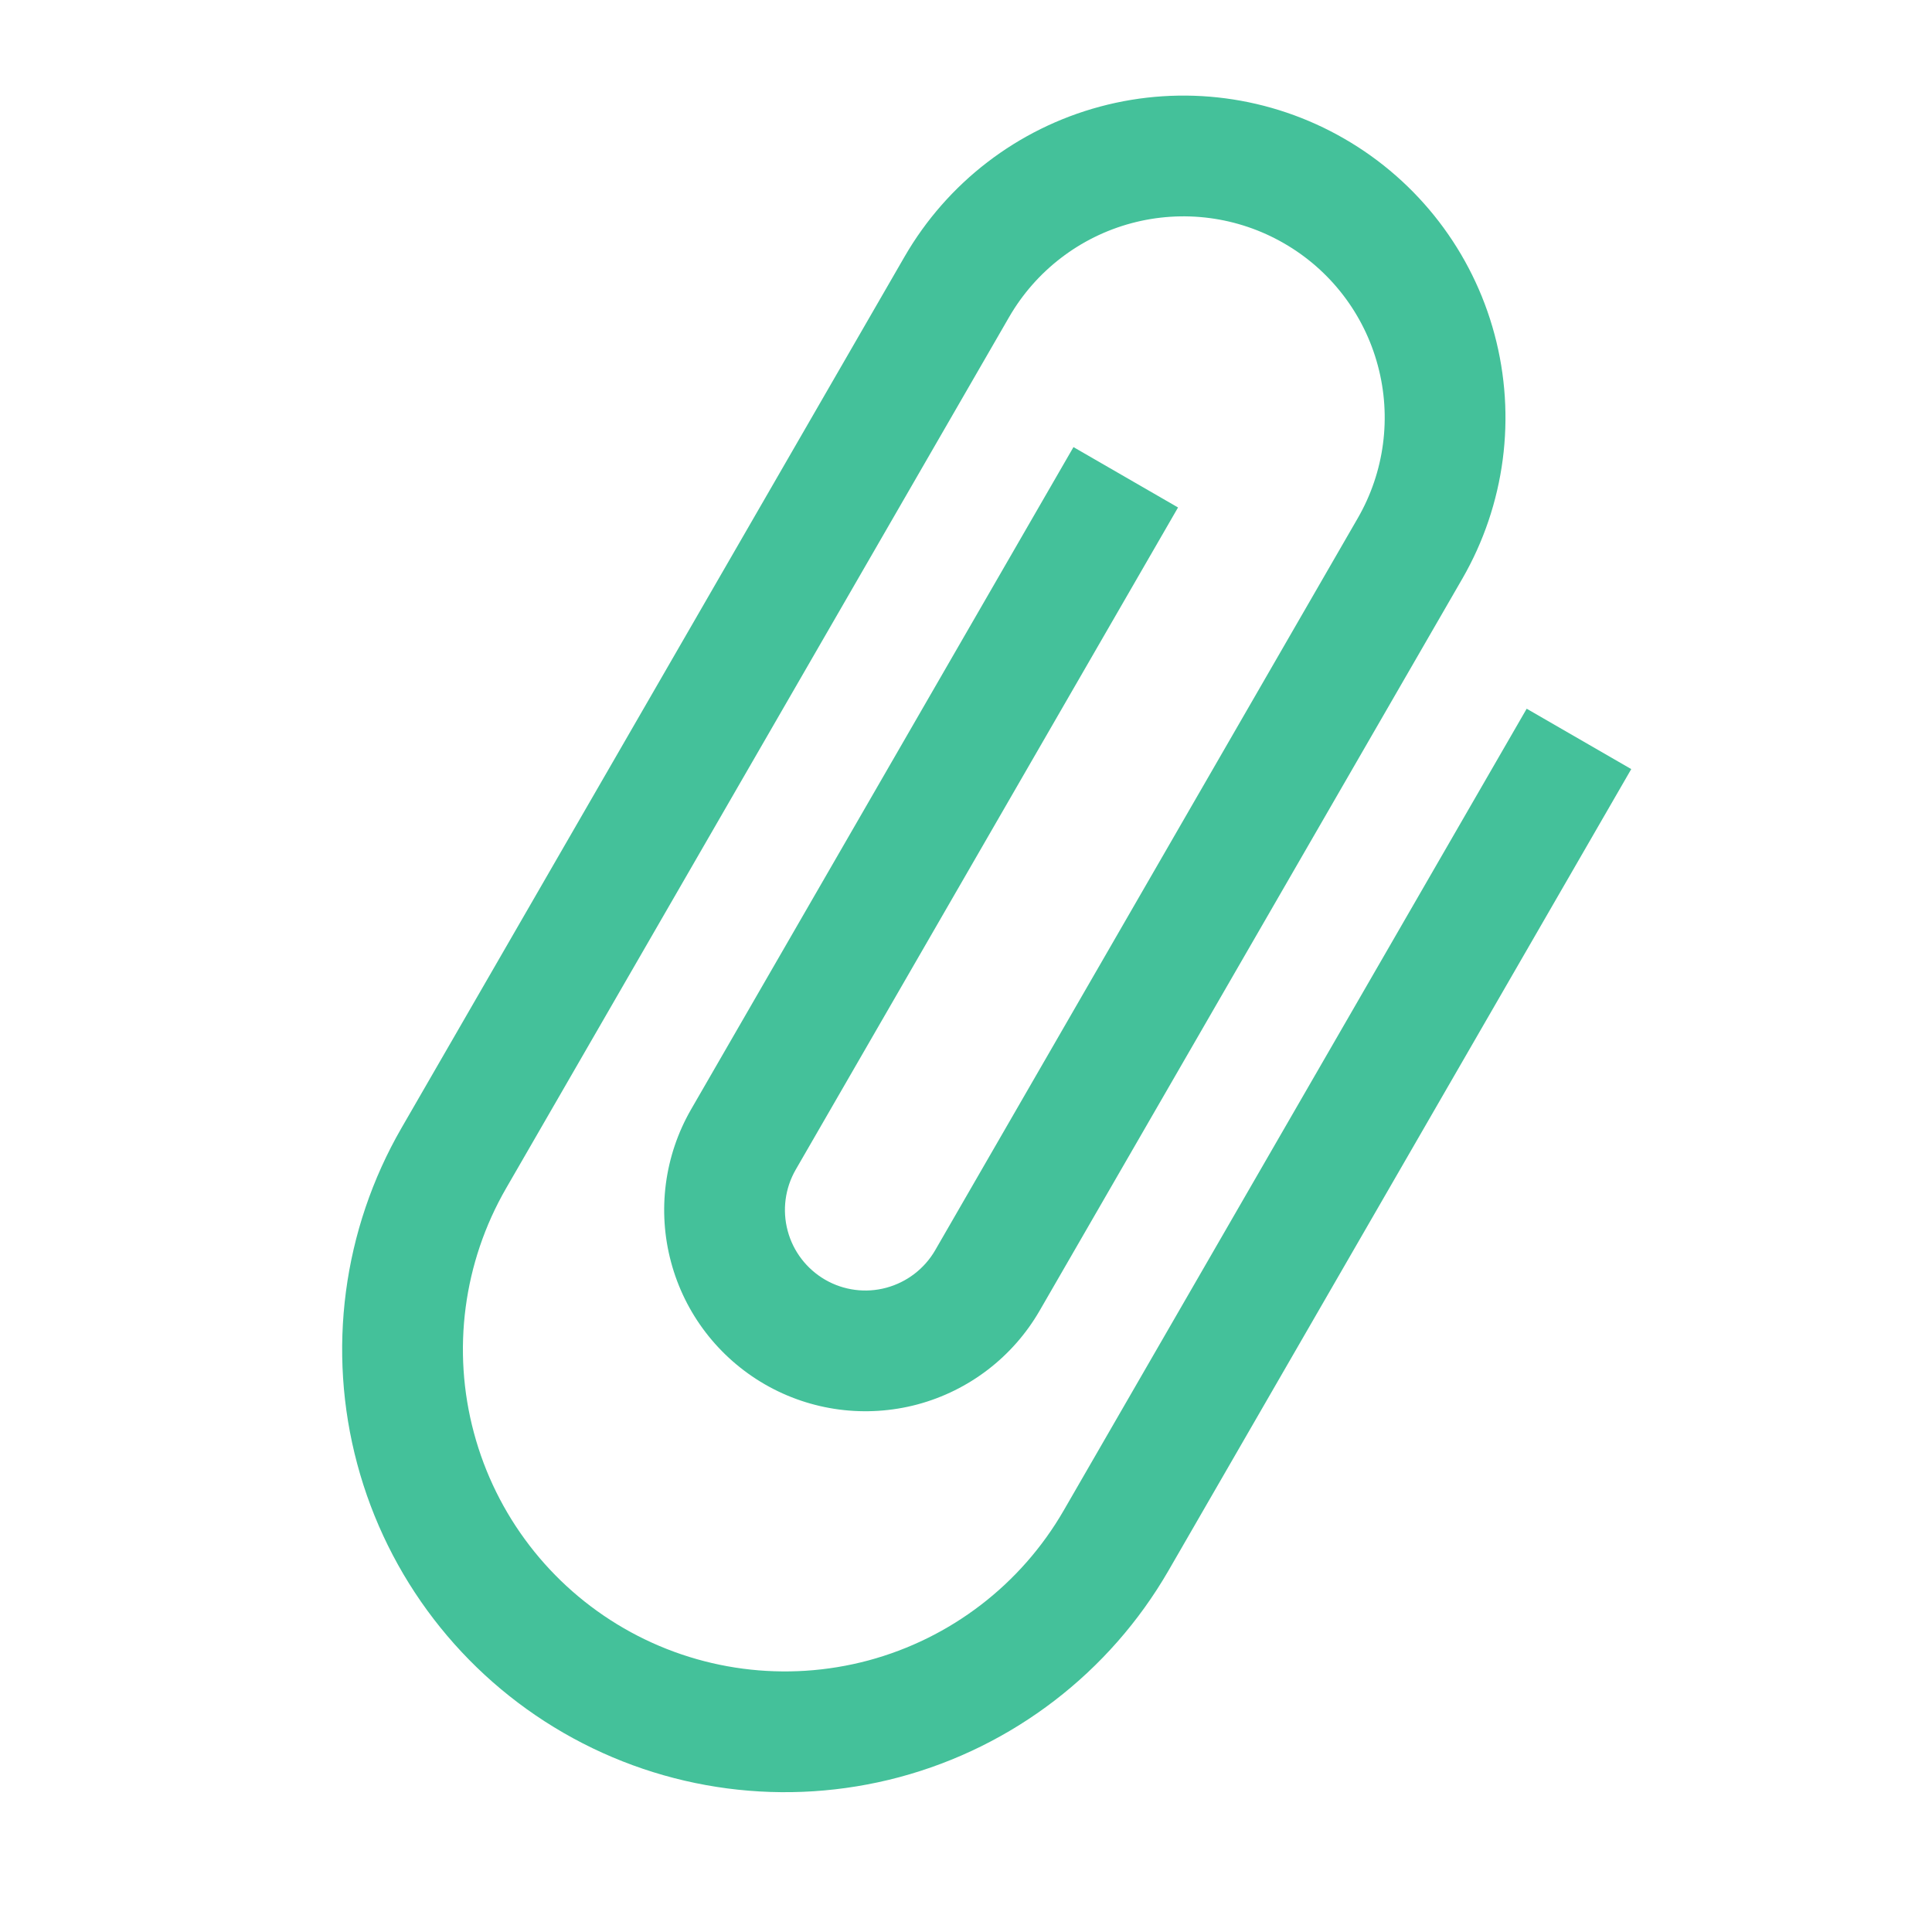 <svg width="24" height="24" viewBox="0 0 24 24" fill="none" xmlns="http://www.w3.org/2000/svg">
<g clip-path="url(#clip0_149_1224)">
<path d="M18.965 8.804L13.214 18.763C12.684 19.682 11.81 20.352 10.786 20.627C9.761 20.901 8.669 20.758 7.75 20.227C6.832 19.697 6.161 18.823 5.887 17.798C5.612 16.774 5.756 15.682 6.286 14.763L12.536 3.938C12.868 3.364 13.414 2.945 14.054 2.773C14.695 2.601 15.377 2.691 15.951 3.023C16.526 3.354 16.945 3.9 17.116 4.541C17.288 5.181 17.198 5.864 16.866 6.438L11.617 15.531C11.484 15.761 11.265 15.928 11.009 15.997C10.753 16.066 10.48 16.03 10.25 15.897C10.021 15.764 9.853 15.546 9.785 15.29C9.716 15.034 9.752 14.761 9.884 14.531L14.634 6.304L13.335 5.554L8.585 13.781C8.254 14.355 8.164 15.038 8.336 15.678C8.507 16.319 8.926 16.864 9.5 17.196C10.075 17.528 10.757 17.617 11.398 17.446C12.038 17.274 12.584 16.855 12.915 16.281L18.166 7.188C18.696 6.269 18.84 5.177 18.565 4.152C18.291 3.128 17.62 2.254 16.701 1.724C15.783 1.193 14.691 1.049 13.666 1.324C12.641 1.599 11.768 2.269 11.237 3.188L4.987 14.013C4.258 15.276 4.06 16.778 4.438 18.187C4.815 19.596 5.737 20.797 7 21.526C8.264 22.256 9.765 22.453 11.174 22.076C12.583 21.698 13.784 20.776 14.514 19.513L20.264 9.554L18.965 8.804Z" fill="#44C19A"/>
</g>
<defs>
<clipPath id="clip0_149_1224">
<rect width="24" height="24" fill="white"/>
</clipPath>
</defs>
</svg>
